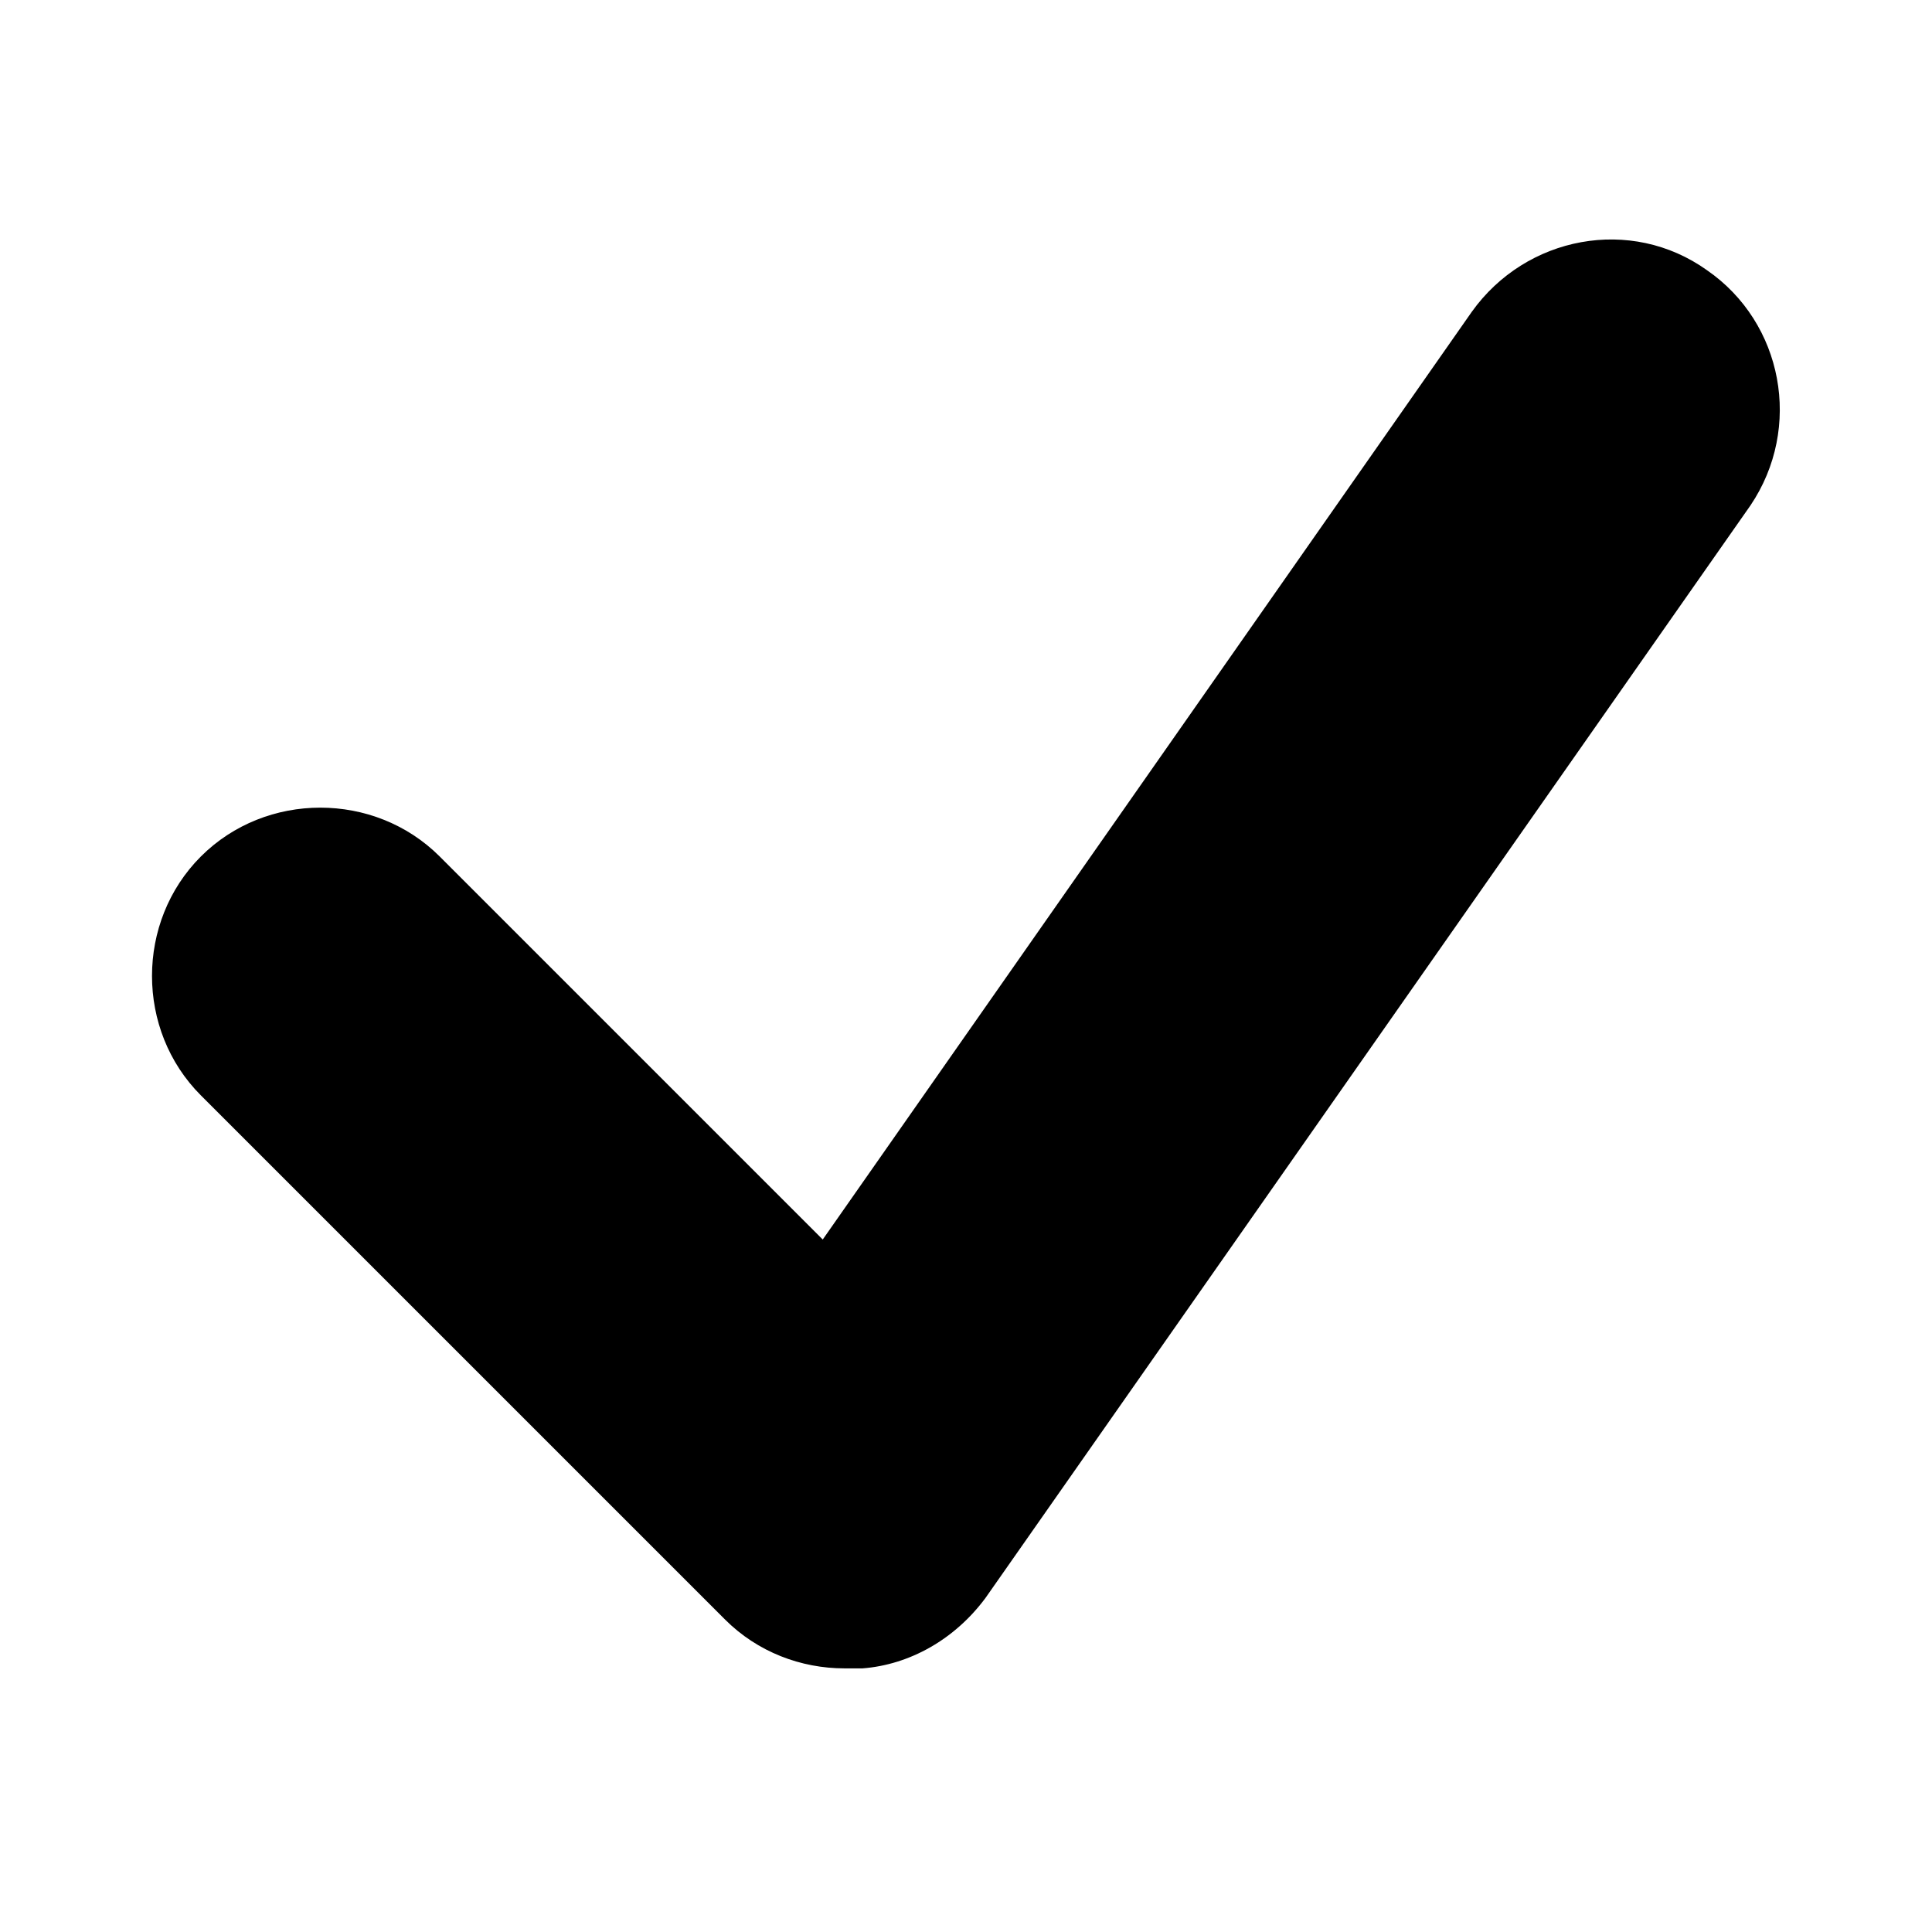 <?xml version="1.0" encoding="utf-8"?>
<!-- Generator: Adobe Illustrator 28.2.0, SVG Export Plug-In . SVG Version: 6.00 Build 0)  -->
<svg version="1.1" id="Layer_1" xmlns="http://www.w3.org/2000/svg" xmlns:xlink="http://www.w3.org/1999/xlink" x="0px" y="0px"
	 viewBox="0 0 320.3 316.3" style="enable-background:new 0 0 320.3 316.3;" xml:space="preserve">
<path d="M283,44.8c-12.6-9-30-5.7-39,6.9L136.4,205.5L72.9,142c-10.8-10.8-28.8-10.8-39.6,0s-10.8,28.8,0,39.6l86.9,86.9
	c5.4,5.4,12.6,8.1,19.8,8.1c0,0,0,0,0.3,0c0,0,2.1,0,2.7,0c7.8-0.6,15.3-4.8,20.4-11.7L290.2,83.8C298.9,70.9,295.6,53.5,283,44.8z"
	/>
</svg>
